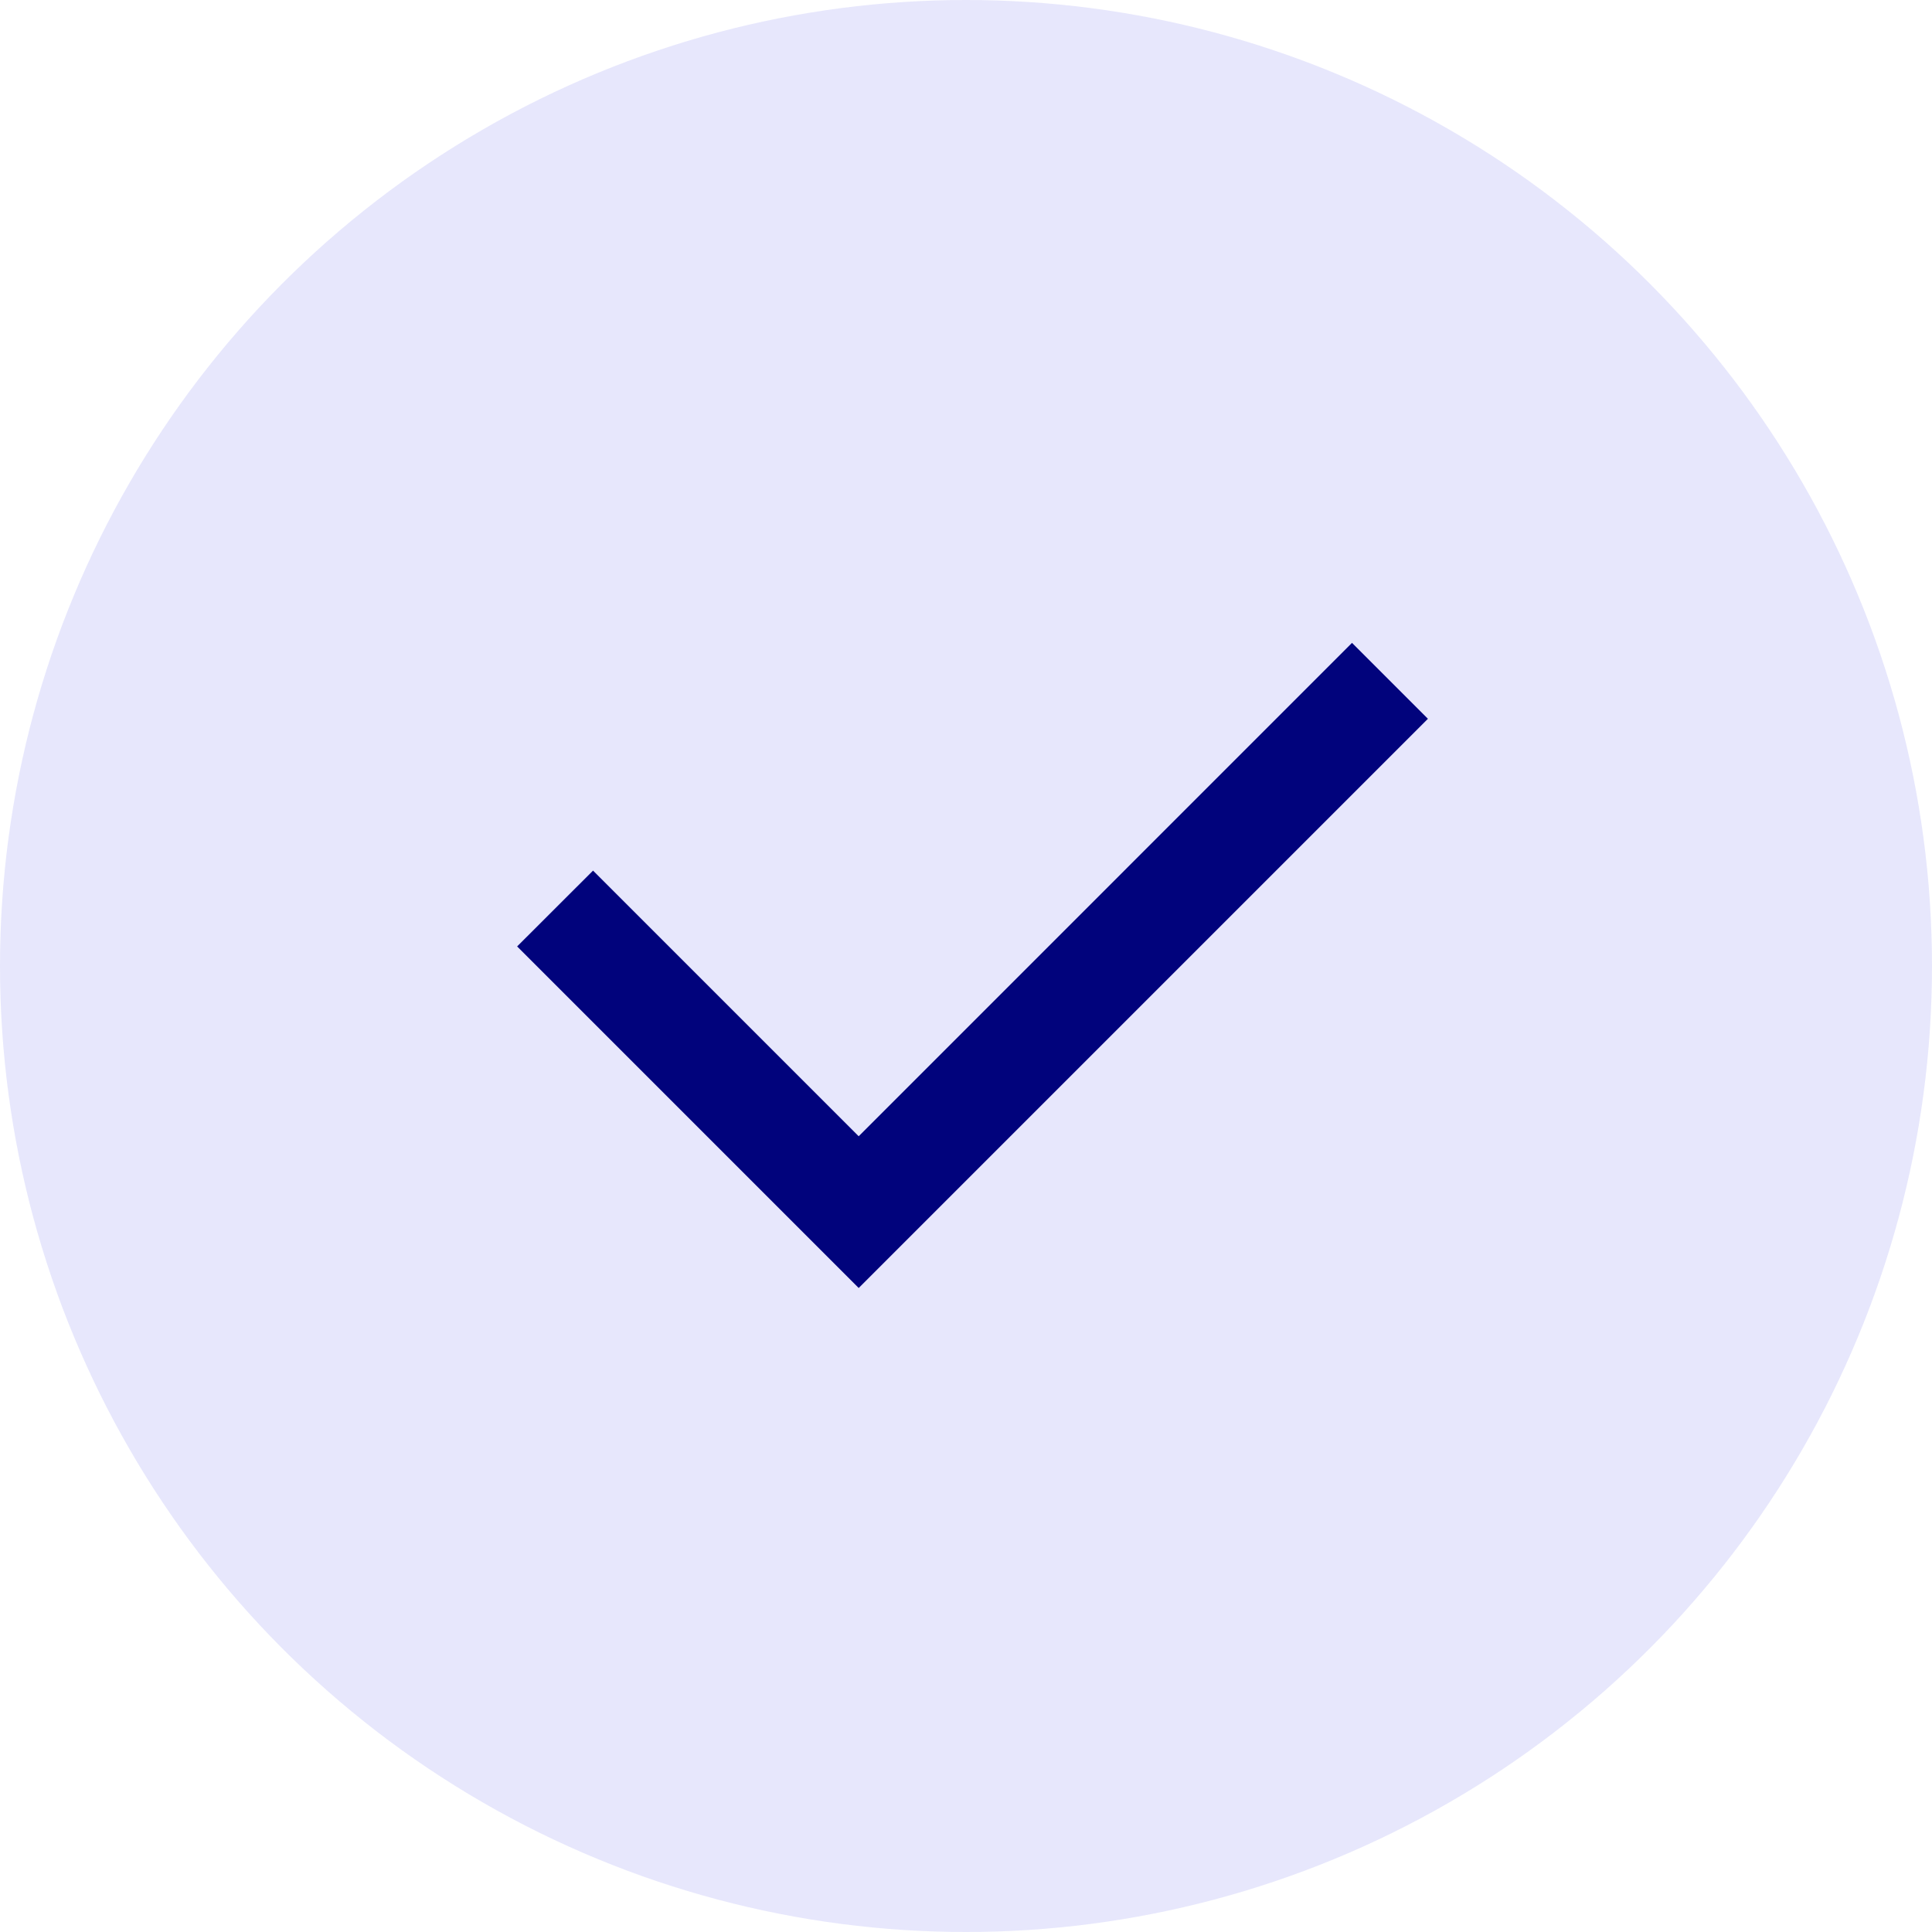 <svg width="24" height="24" viewBox="0 0 24 24" fill="none" xmlns="http://www.w3.org/2000/svg">
<circle cx="12" cy="12" r="12" fill="#E7E7FC"/>
<path d="M10.667 14.115L16.795 7.986L17.738 8.929L10.667 16L6.424 11.757L7.367 10.815L10.667 14.115Z" fill="#01037C"/>
</svg>
